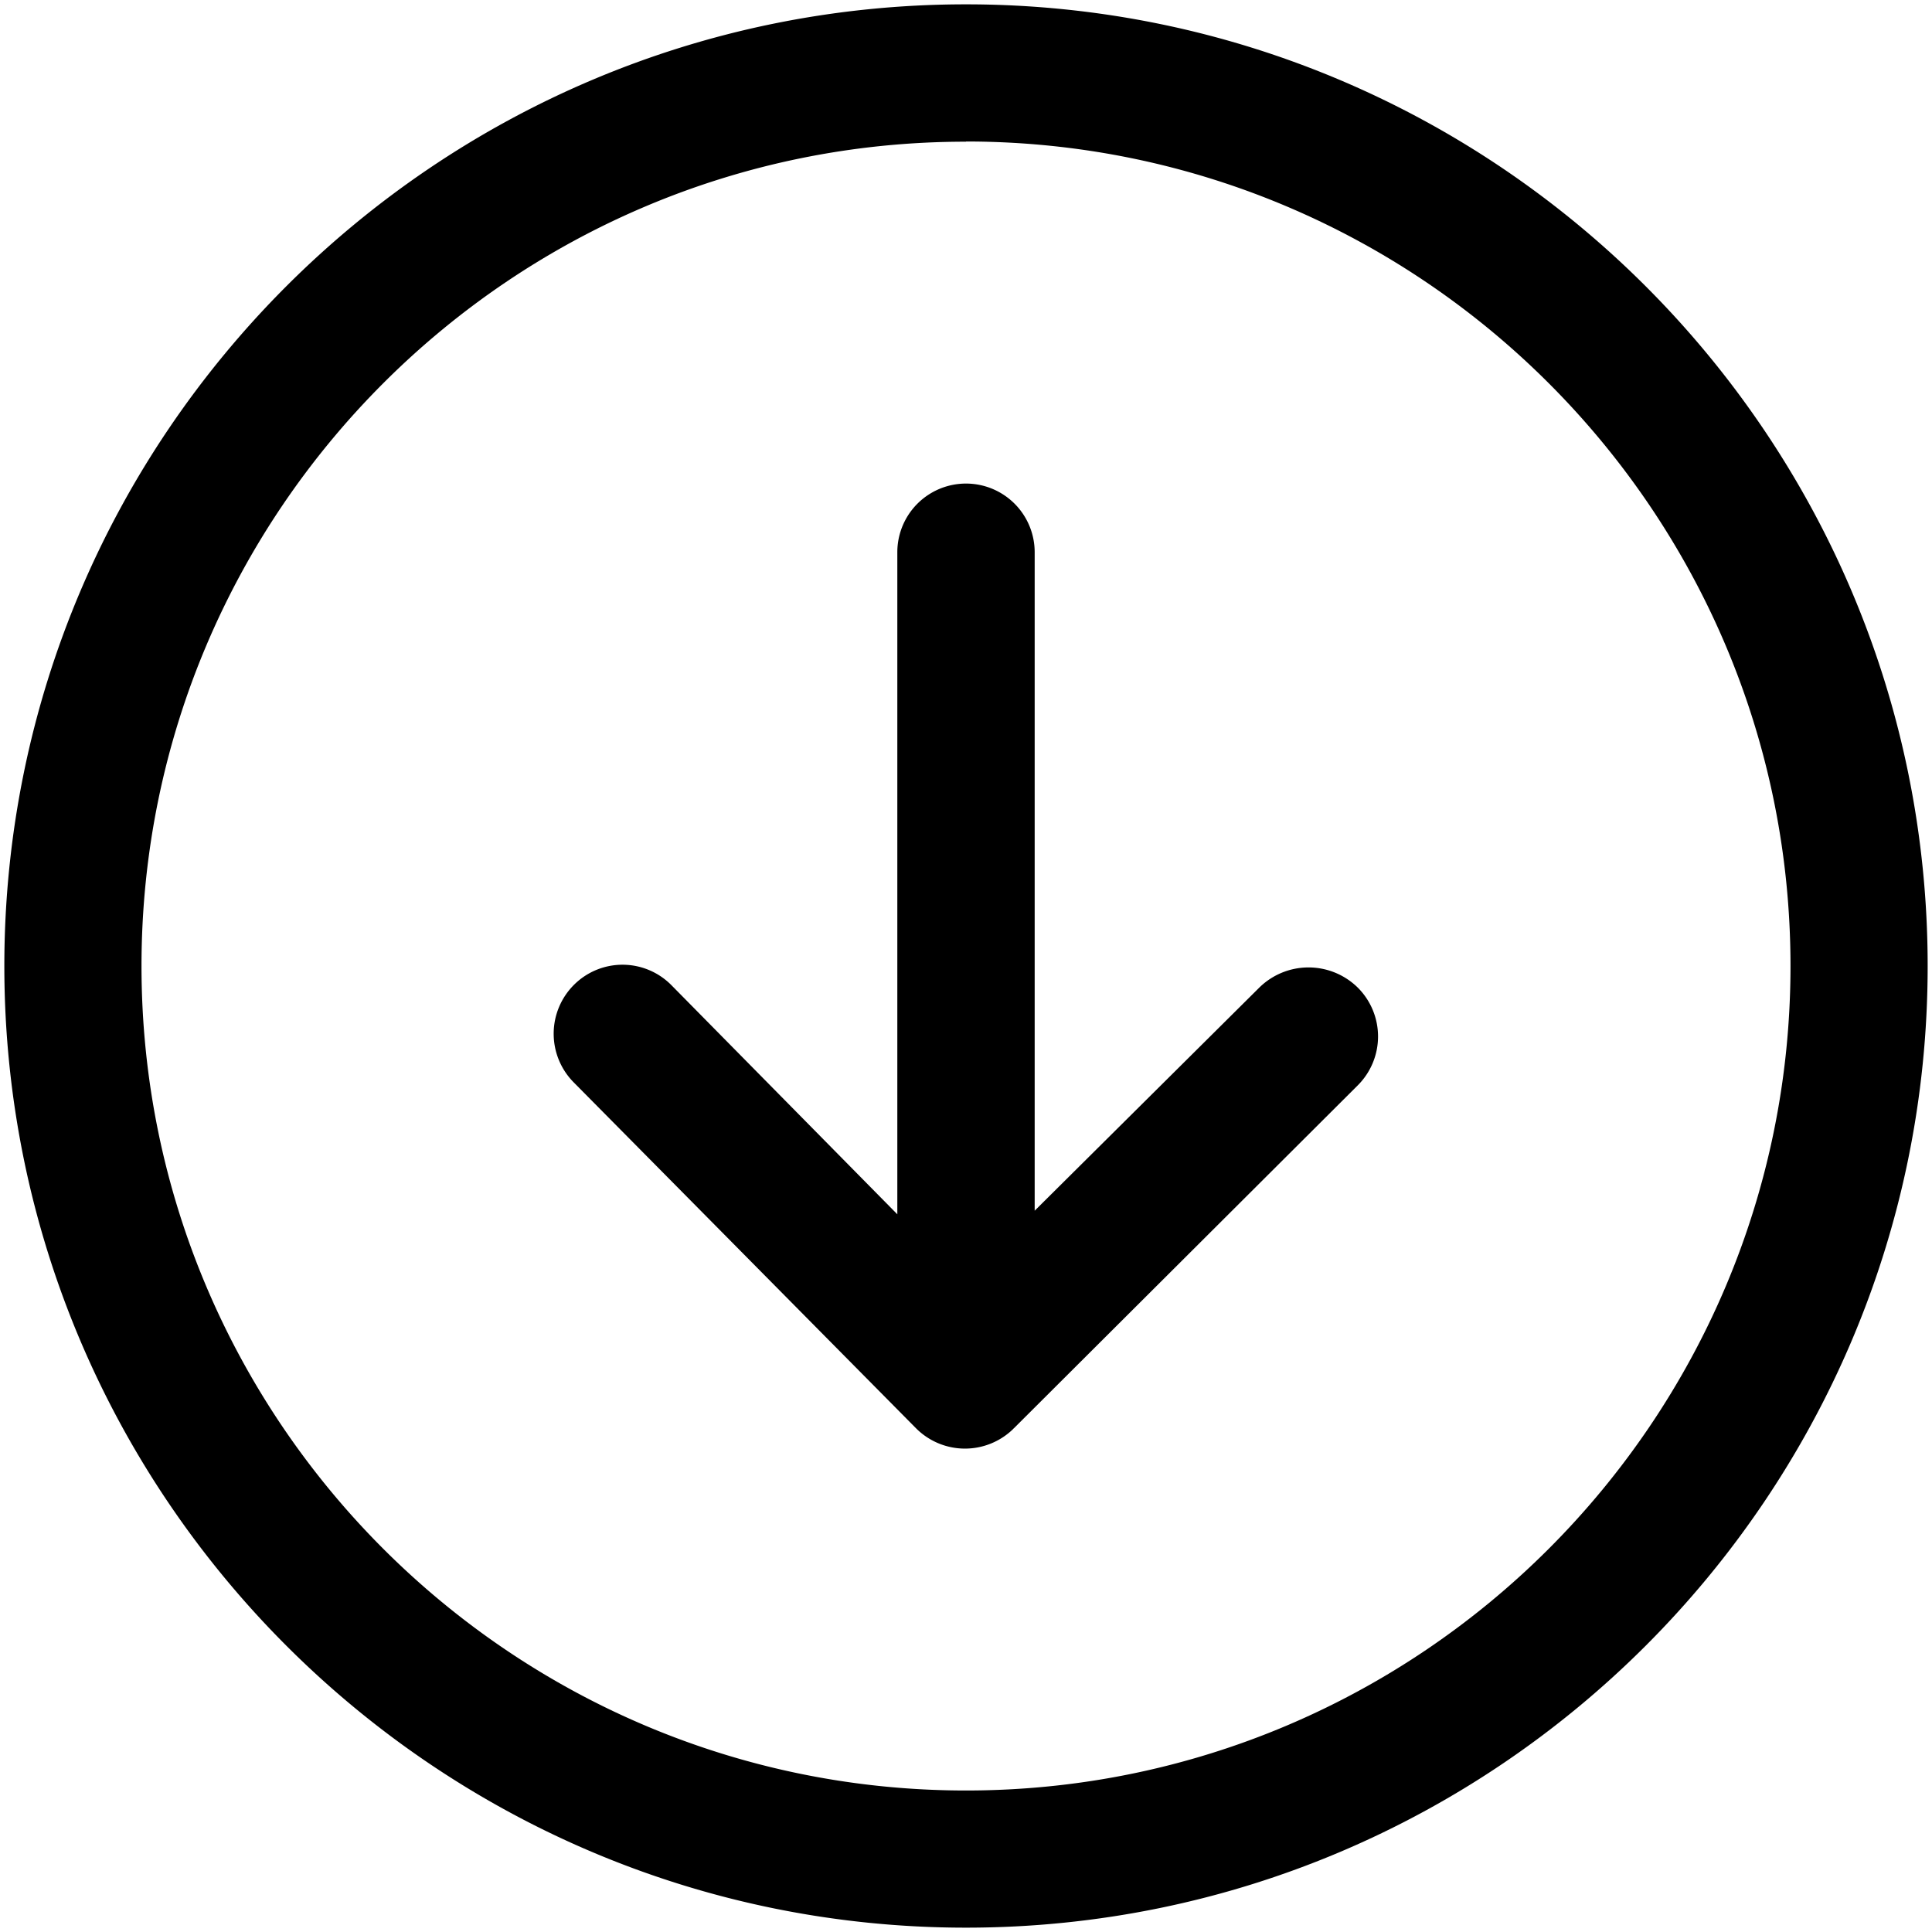 <svg xmlns="http://www.w3.org/2000/svg" class="icon" viewBox="0 0 1024 1024"><path d="M512 1021.7C231 1021.7 2.3 793.1 2.3 512S230.9 2.3 512 2.3s509.7 228.6 509.7 509.7-228.6 509.7-509.7 509.7zm0-946.6C271 75 75 271 75 512s196 437 437 437 437-196 437-437S753 75 512 75zm207.7 448.4a37.2 37.2 0 0 0-52.3 0l-119 118.2v-349a36.4 36.4 0 1 0-72.8 0v350.9L355.9 522.2a36.4 36.4 0 0 0-51.6-.3 36.6 36.6 0 0 0-.2 51.8l181.3 183.2a36.6 36.6 0 0 0 51.8.3v-.1l.2-.1 182.2-181.7a36.6 36.6 0 0 0 .1-51.8z"/></svg>